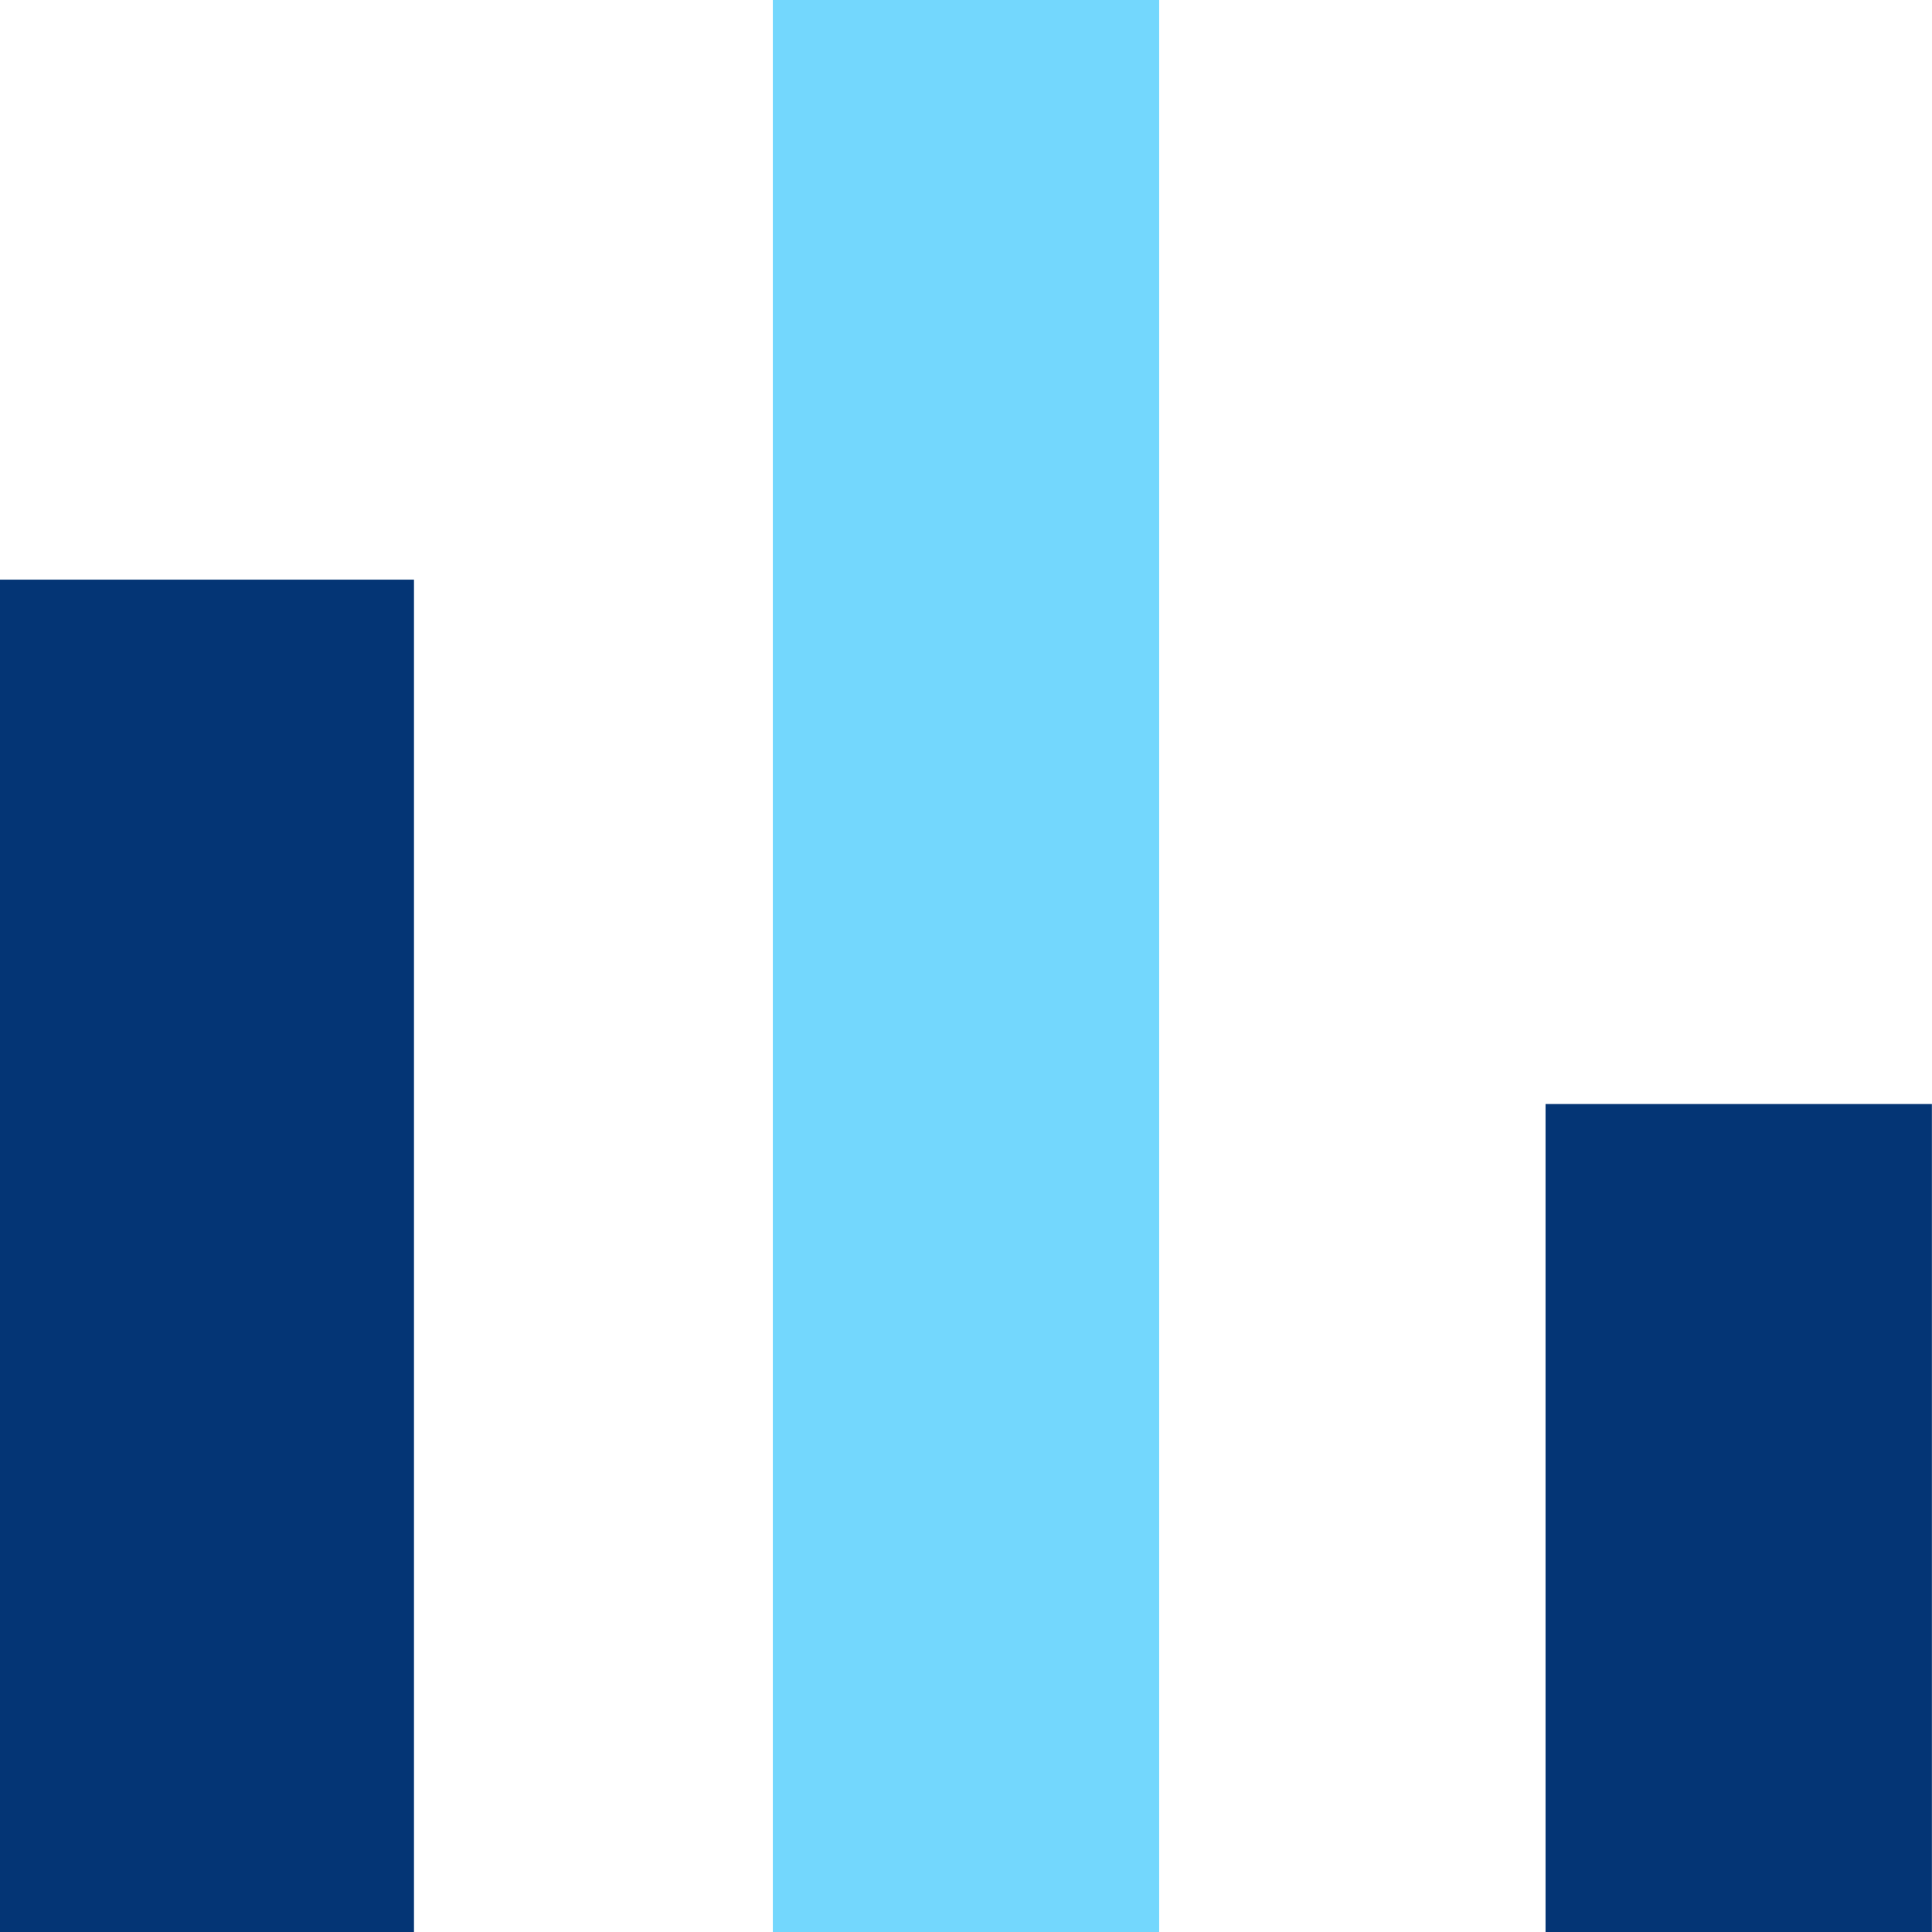 <svg xmlns="http://www.w3.org/2000/svg" width="20.002" height="20.002" viewBox="0 0 20.002 20.002"><defs><style>.a{fill:#043575;}.b{fill:#73d7fd;}</style></defs><g transform="translate(-5 -5)"><rect class="a" width="4.286" height="14.001" transform="translate(5 11.001)"/><rect class="b" width="4" height="20.002" transform="translate(13.001 5)"/><rect class="a" width="4" height="8.572" transform="translate(21.001 16.43)"/></g></svg>